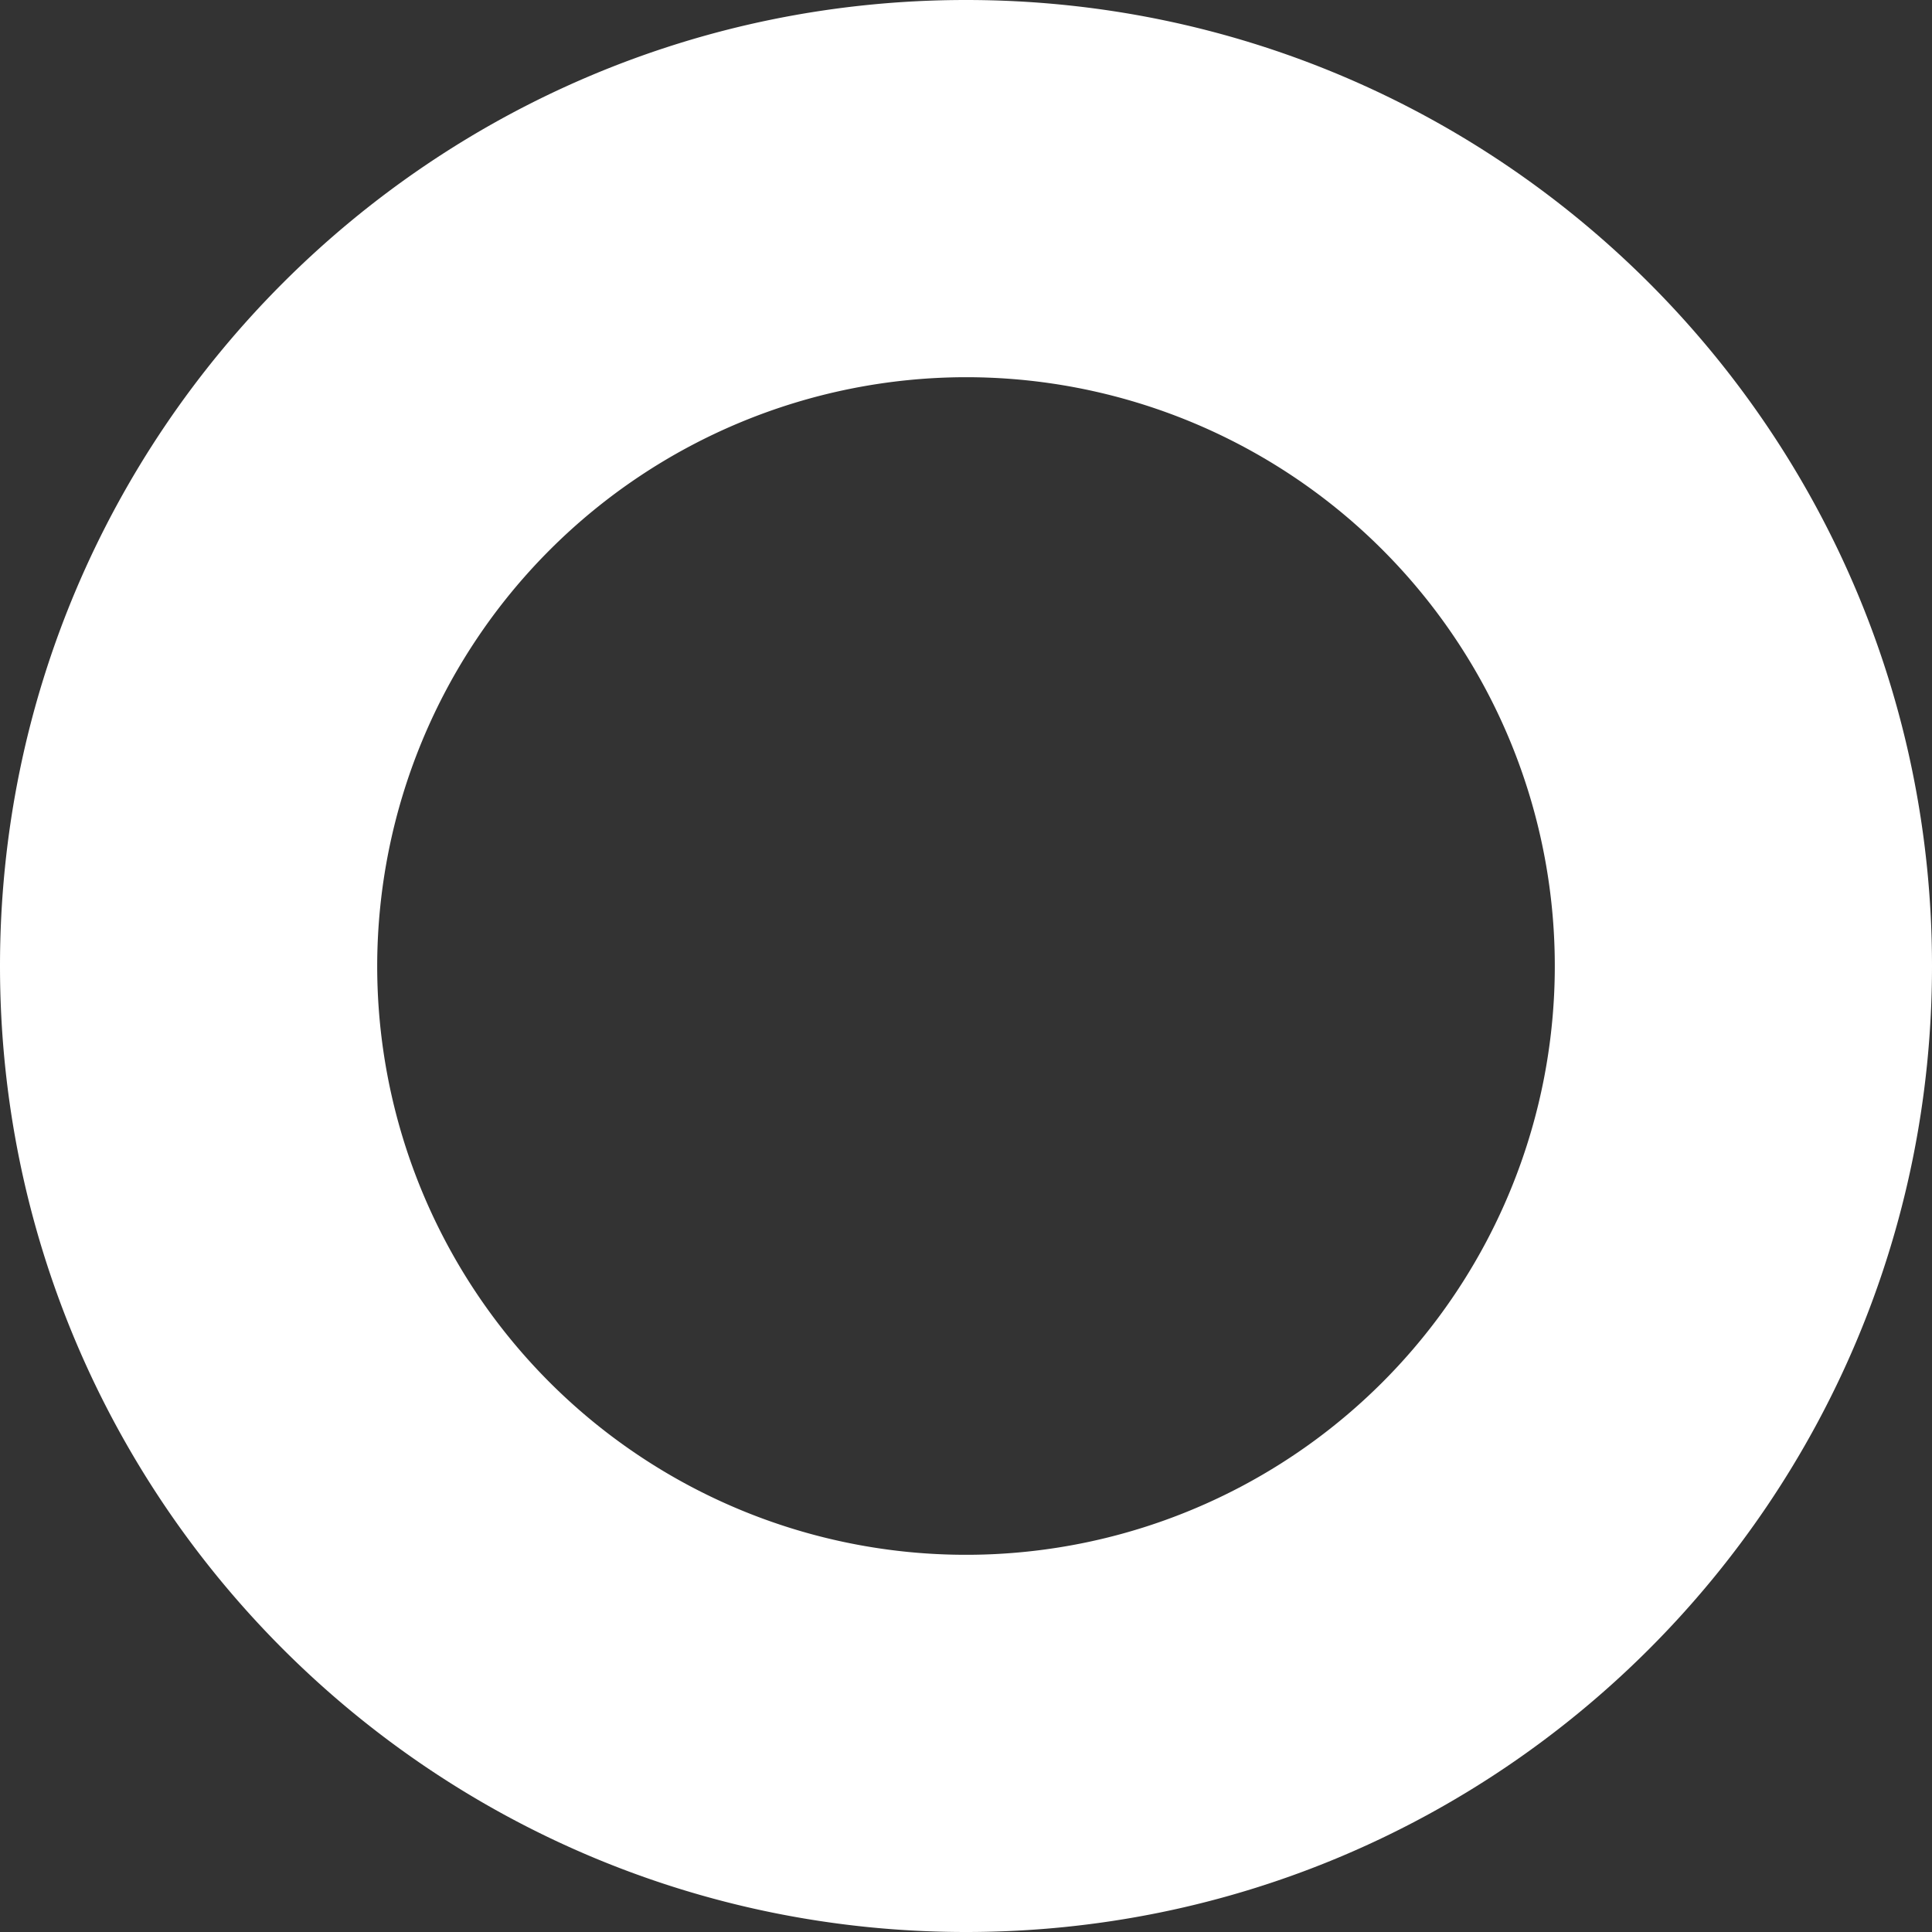 <svg id="レイヤー_1" data-name="レイヤー 1" xmlns="http://www.w3.org/2000/svg" viewBox="0 0 400 400"><rect x="0" y="0" width="400" height="400" fill="#333333" stroke="none"/><defs><style>.cls-1{fill:#fff;}</style></defs><path class="cls-1" d="M200,78.096A121.905,121.905,0,1,1,78.095,200,122.042,122.042,0,0,1,200,78.096m0-78.096C89.543,0,0,89.543,0,200,0,310.458,89.543,400,200,400,310.457,400,400,310.458,400,200,400,89.543,310.457,0,200,0Z"/></svg>